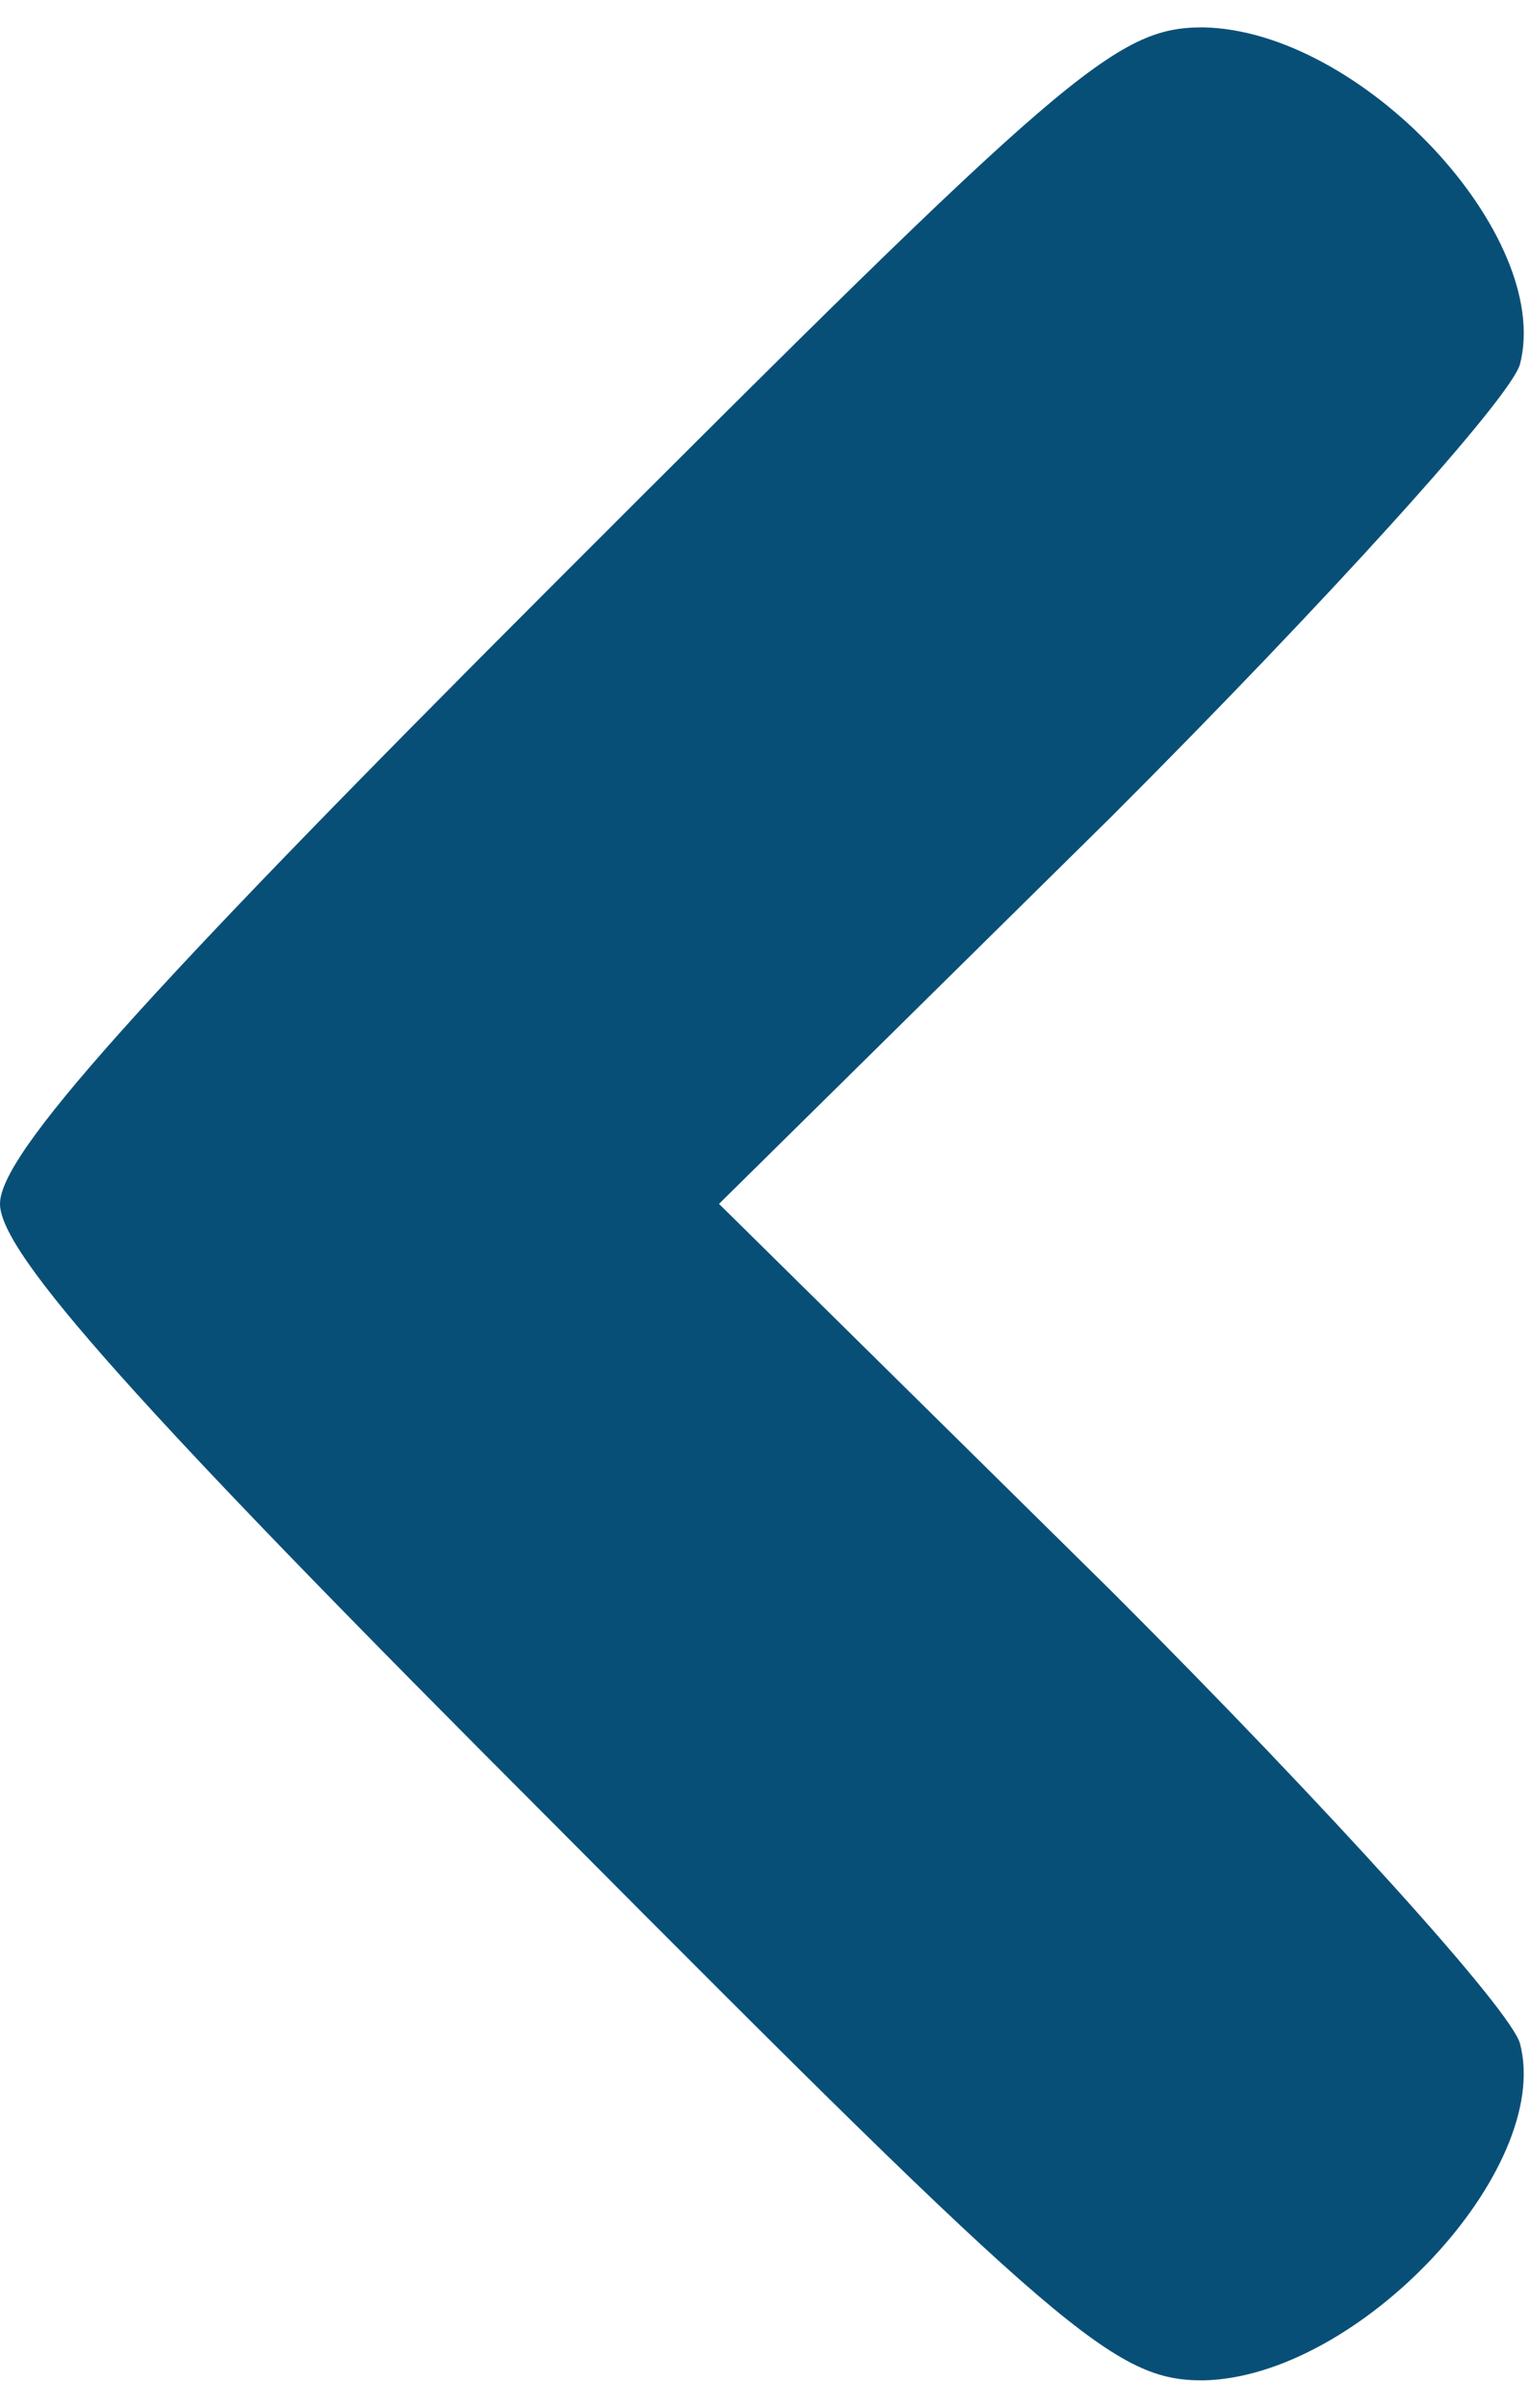 <svg height="88" preserveAspectRatio="xMidYMid meet" viewBox="0 0 56 88" width="56" xmlns="http://www.w3.org/2000/svg" fill="#084f77"><path d="m203 667c-153-153-203-209-203-227s50-74 203-227c186-187 205-203 237-203 57 1 128 77 116 123-3 12-70 86-149 165l-144 142 144 142c79 79 146 153 149 165 12 47-58 122-116 123-32 0-50-16-237-203z" transform="matrix(.1 0 0 -.1 0 88)"/></svg>